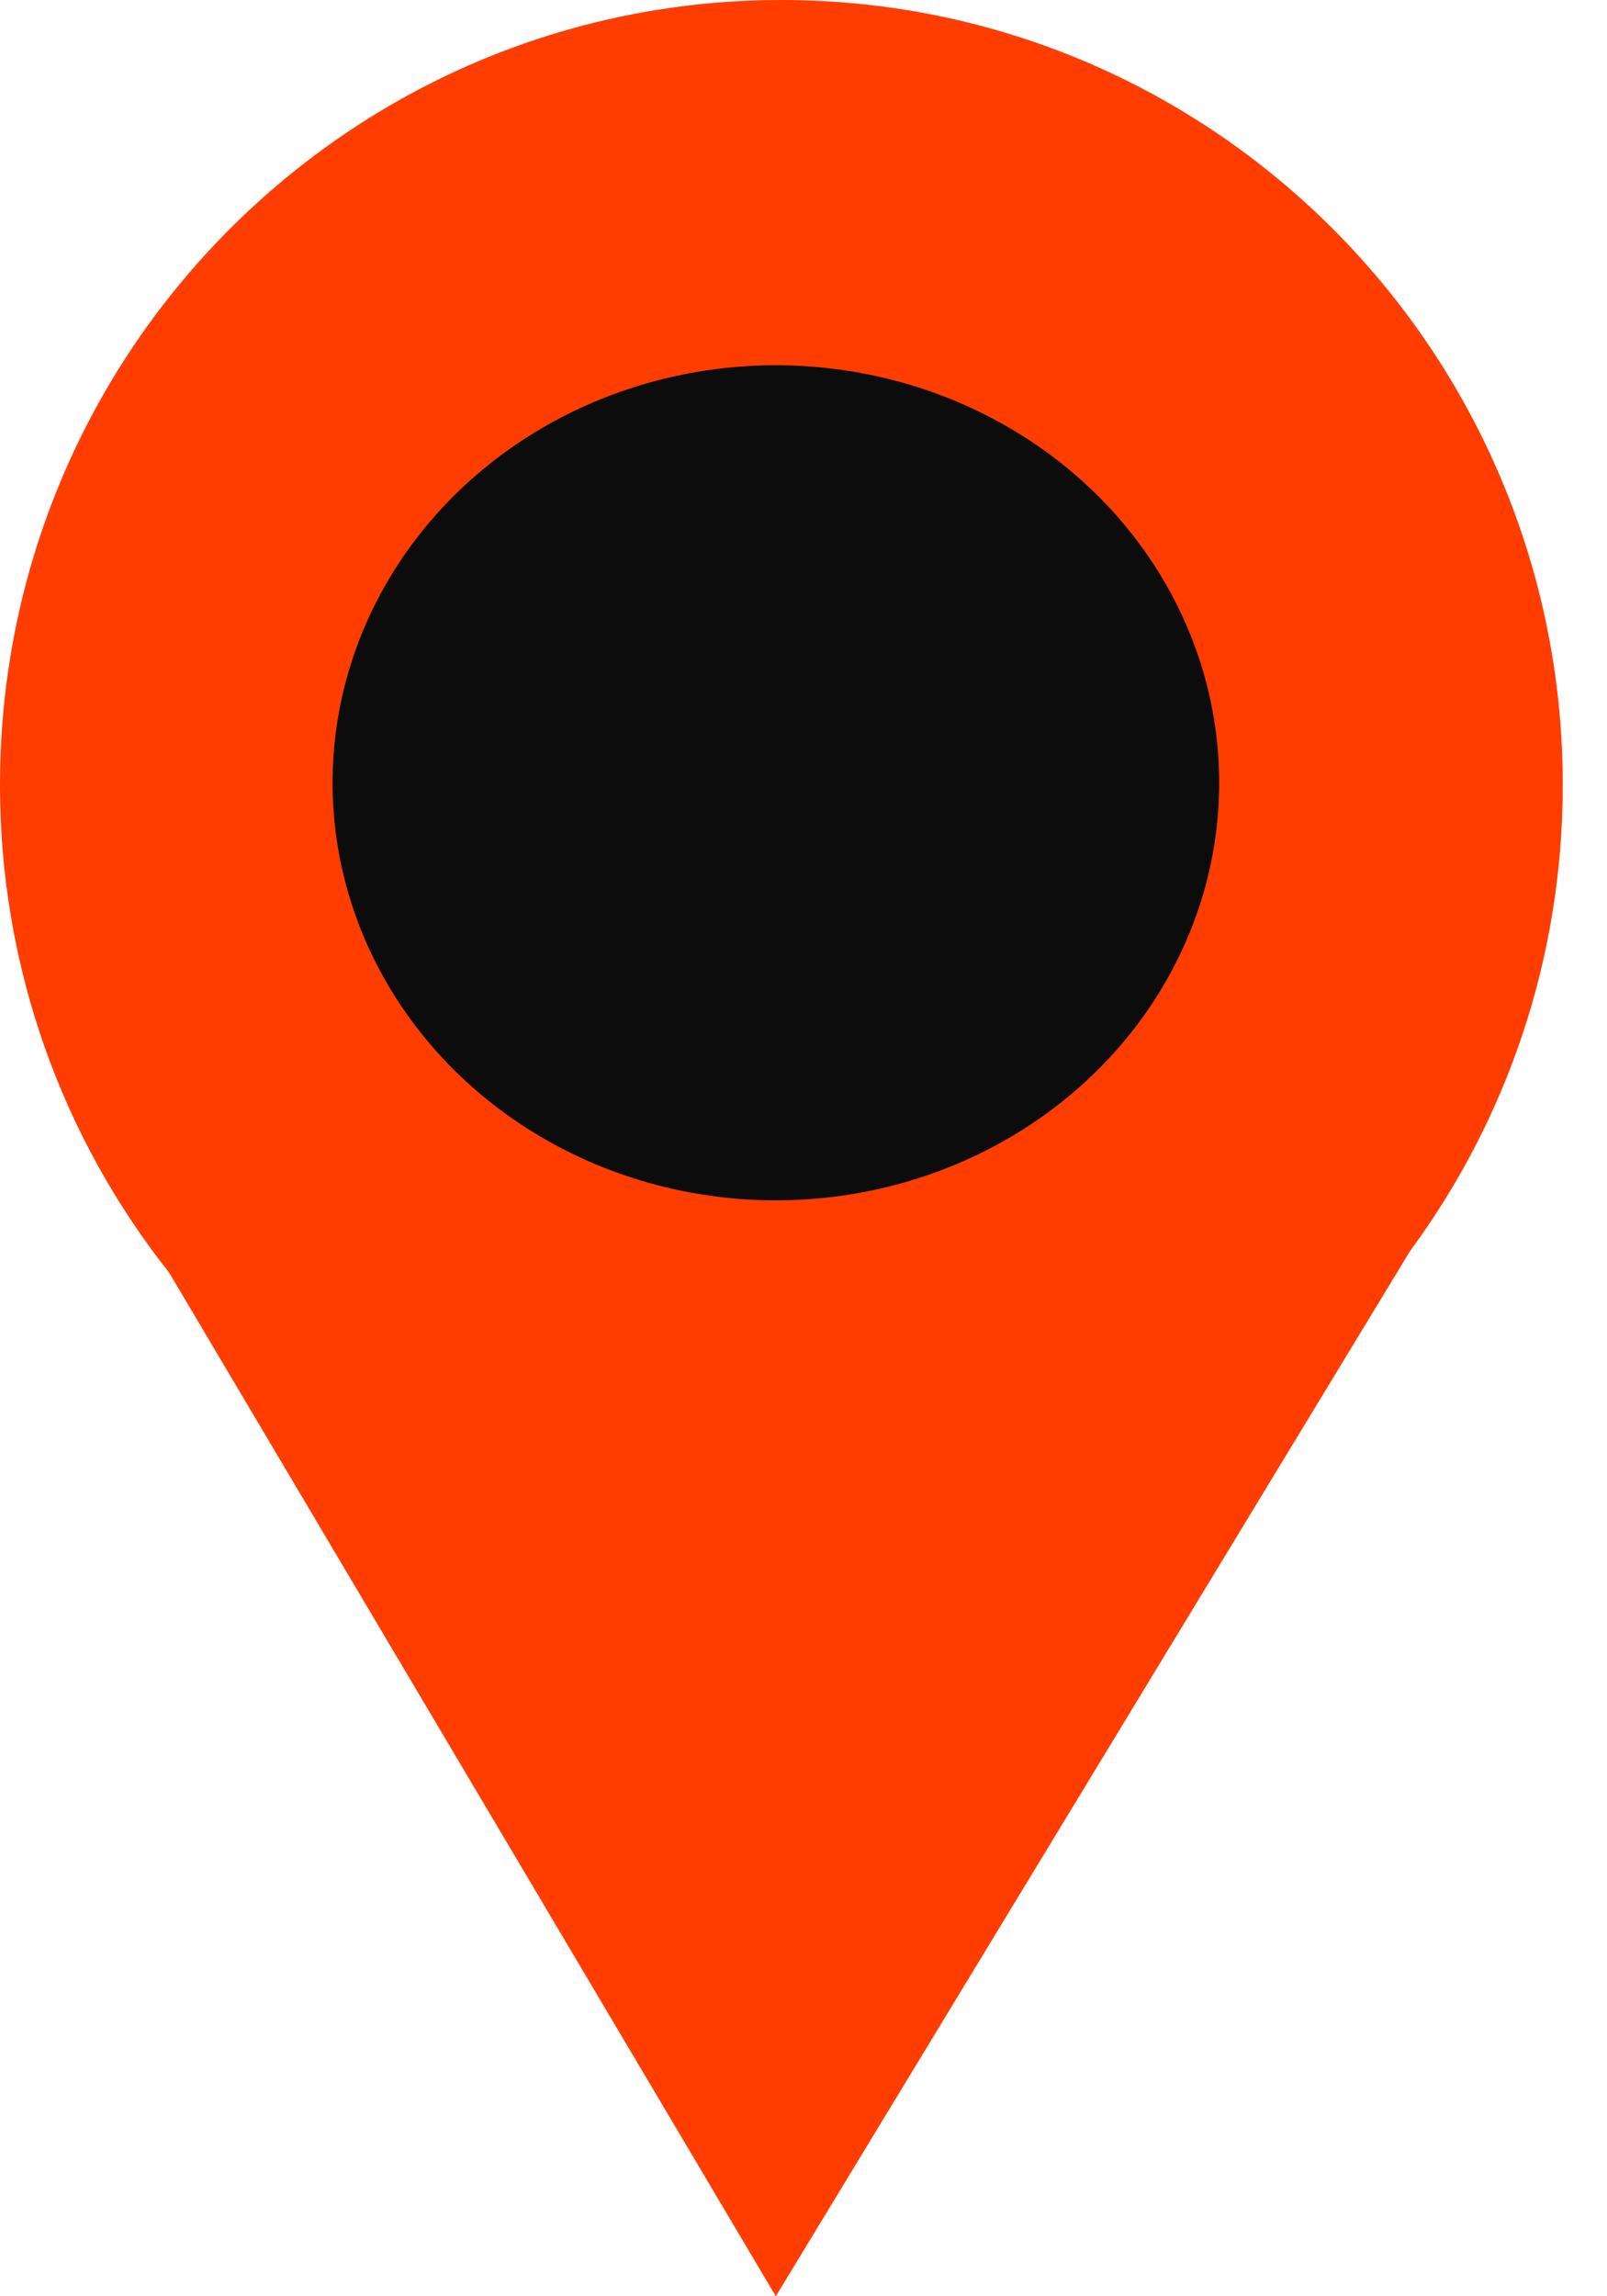 <svg width="21" height="30" viewBox="0 0 21 30" fill="none" xmlns="http://www.w3.org/2000/svg">
<g id="Group 1670">
<path id="Union" fill-rule="evenodd" clip-rule="evenodd" d="M18.424 16.348C19.68 14.644 20.422 12.536 20.422 10.255C20.422 4.591 15.85 0 10.211 0C4.572 0 0 4.591 0 10.255C0 12.664 0.827 14.879 2.212 16.629L10.138 30L18.424 16.348Z" fill="#FF3D00"/>
<ellipse id="Ellipse 18" cx="10.139" cy="10.227" rx="5.793" ry="5.455" fill="#0C0C0C"/>
</g>
</svg>
